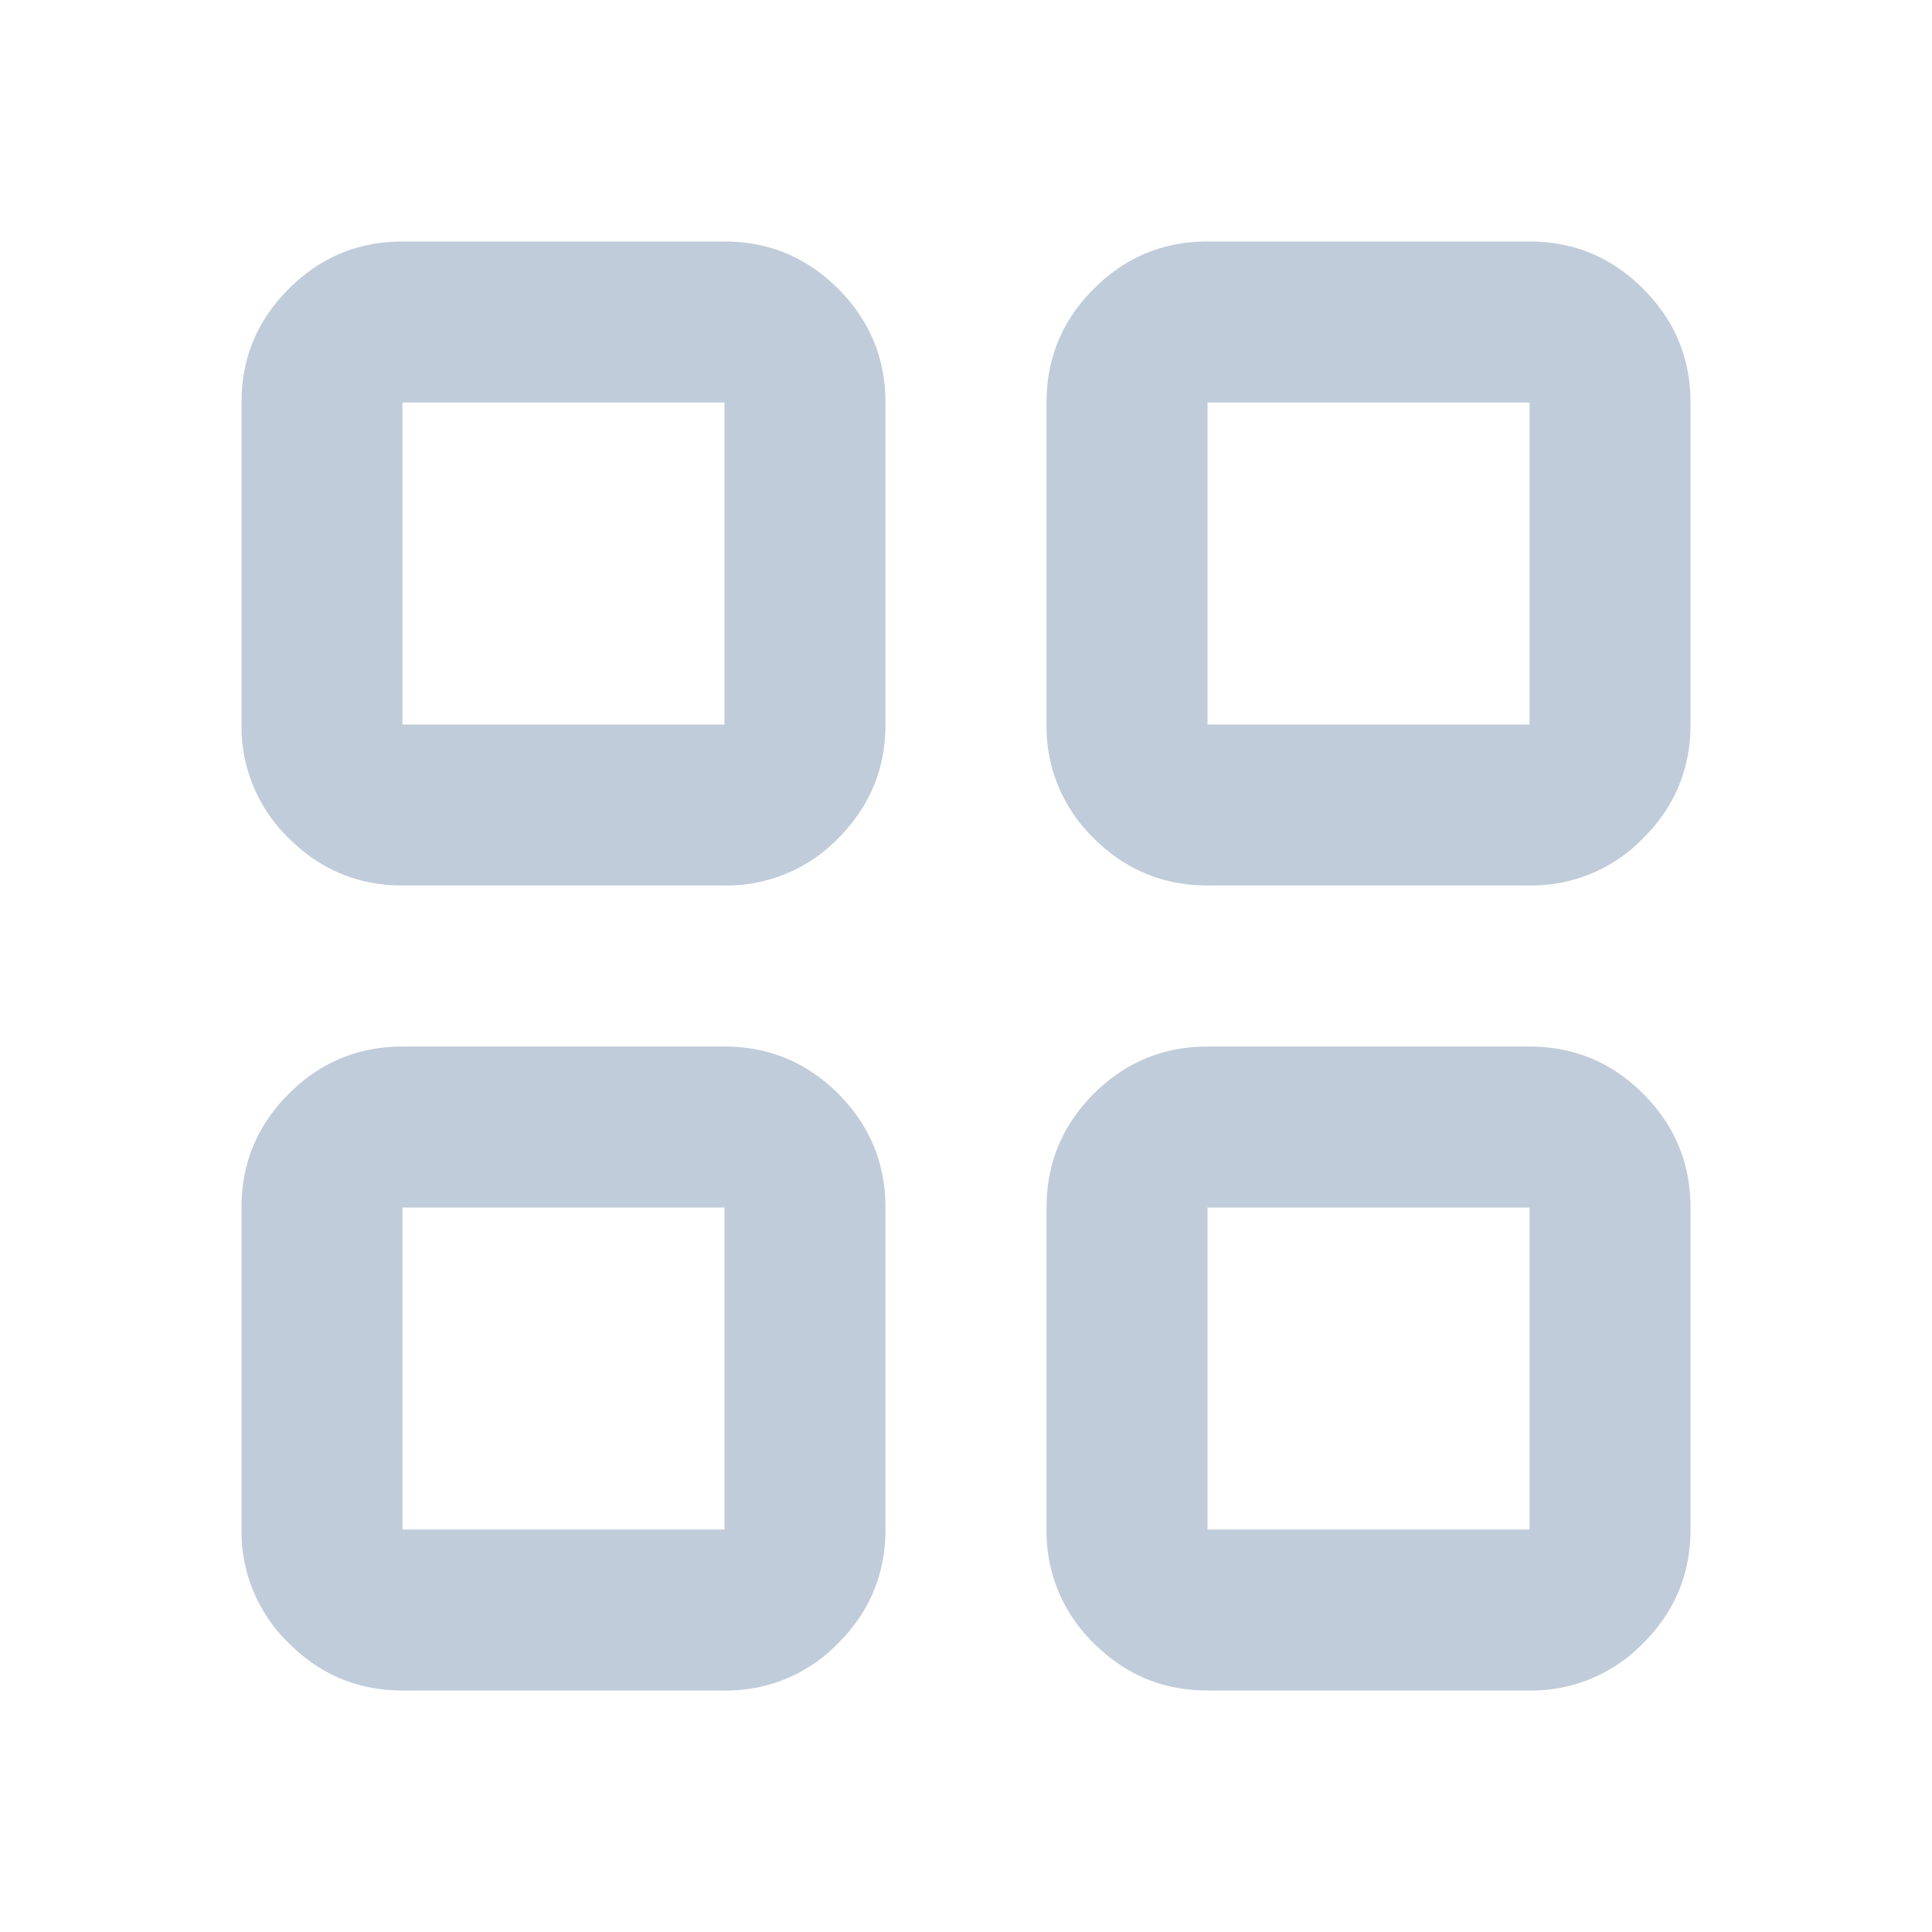 <svg xmlns="http://www.w3.org/2000/svg" width="16" height="16" fill="none" viewBox="0 0 16 16">
  <path fill="#C0CCD9" d="M3.333 7.333c-.366 0-.68-.13-.941-.391A1.284 1.284 0 0 1 2 6V3.333c0-.366.13-.68.392-.941.26-.261.575-.392.941-.392H6c.367 0 .68.13.942.392.26.26.391.575.391.941V6c0 .367-.13.68-.391.942A1.284 1.284 0 0 1 6 7.333H3.333Zm0 6.667c-.366 0-.68-.13-.941-.392A1.284 1.284 0 0 1 2 12.667V10c0-.367.13-.68.392-.942.26-.26.575-.391.941-.391H6c.367 0 .68.13.942.391.26.261.391.575.391.942v2.667c0 .366-.13.68-.391.941A1.284 1.284 0 0 1 6 14H3.333ZM10 7.333c-.367 0-.68-.13-.942-.391A1.284 1.284 0 0 1 8.667 6V3.333c0-.366.13-.68.391-.941C9.32 2.13 9.633 2 10 2h2.667c.366 0 .68.13.941.392.261.26.392.575.392.941V6c0 .367-.13.68-.392.942a1.284 1.284 0 0 1-.941.391H10ZM10 14c-.367 0-.68-.13-.942-.392a1.284 1.284 0 0 1-.391-.941V10c0-.367.13-.68.391-.942.261-.26.575-.391.942-.391h2.667c.366 0 .68.13.941.391.261.261.392.575.392.942v2.667c0 .366-.13.68-.392.941a1.284 1.284 0 0 1-.941.392H10ZM3.333 6H6V3.333H3.333V6ZM10 6h2.667V3.333H10V6Zm0 6.667h2.667V10H10v2.667Zm-6.667 0H6V10H3.333v2.667Z"/>
</svg>
